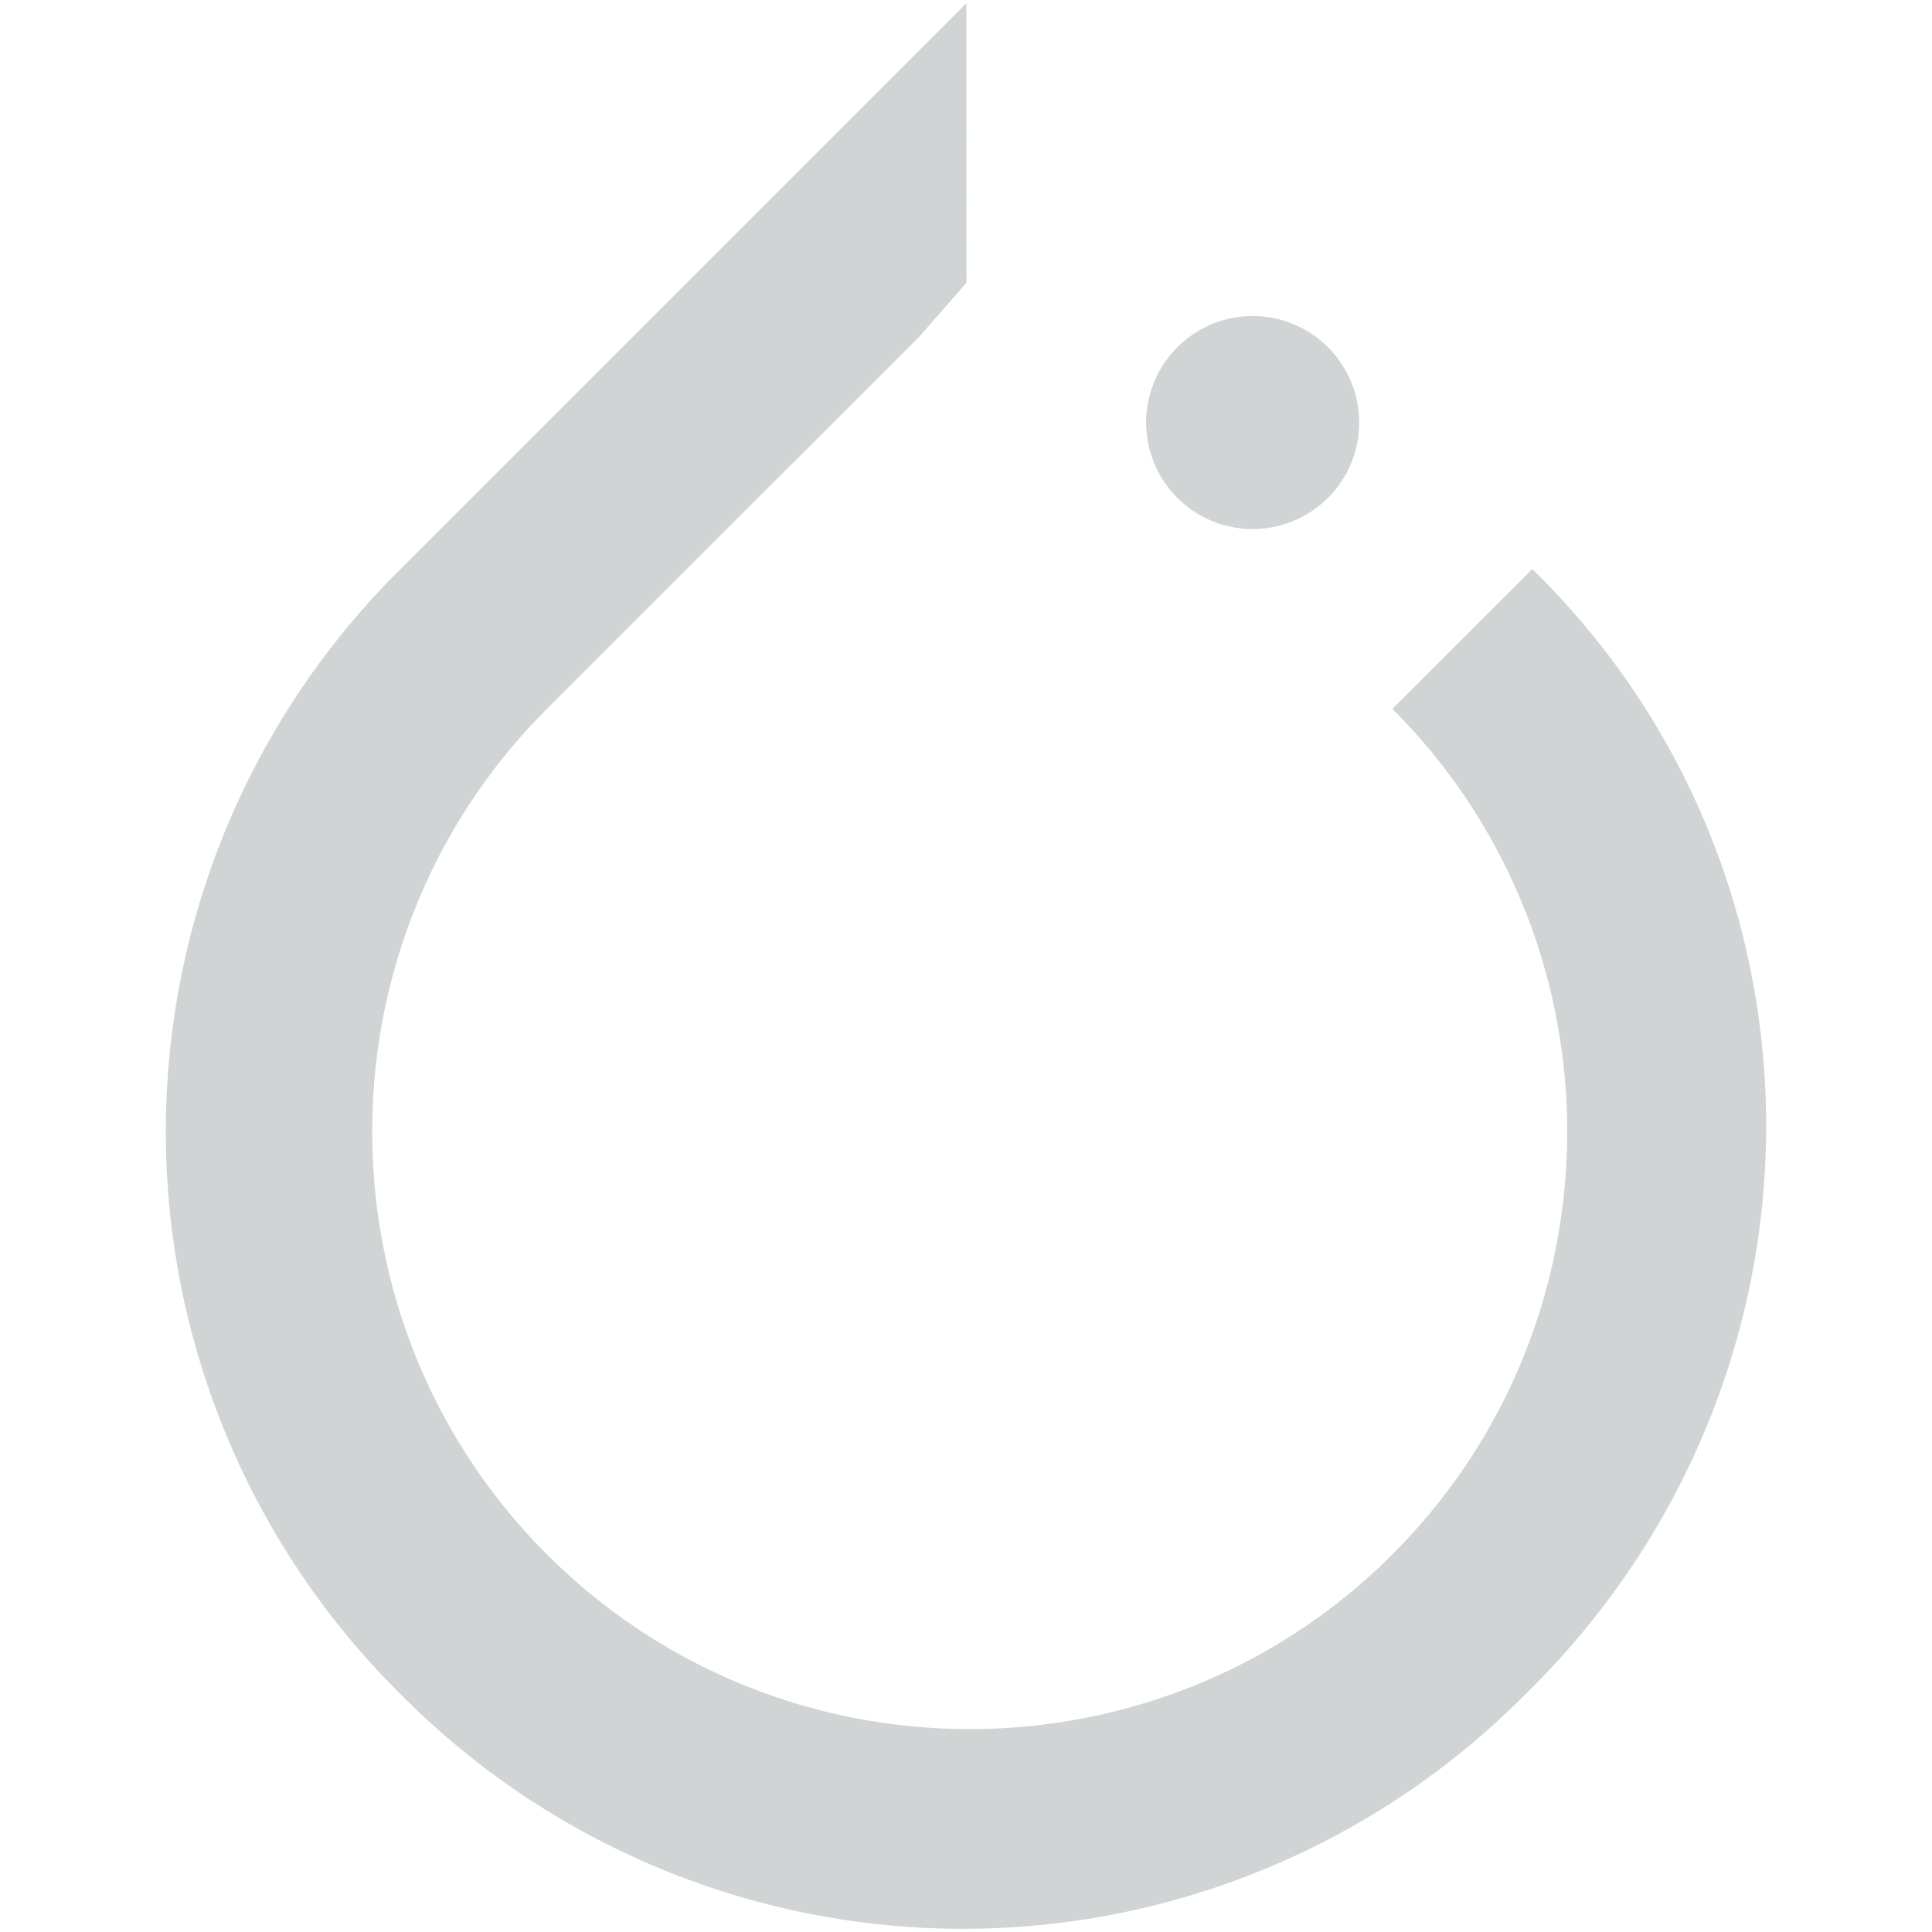 <!DOCTYPE svg PUBLIC "-//W3C//DTD SVG 1.1//EN" "http://www.w3.org/Graphics/SVG/1.1/DTD/svg11.dtd">
<!-- Uploaded to: SVG Repo, www.svgrepo.com, Transformed by: SVG Repo Mixer Tools -->
<svg fill="#d0d4d4" width="64px" height="64px" viewBox="0 0 24 24" role="img" xmlns="http://www.w3.org/2000/svg">
<g id="SVGRepo_bgCarrier" stroke-width="0"/>
<g id="SVGRepo_tracerCarrier" stroke-linecap="round" stroke-linejoin="round"/>
<g id="SVGRepo_iconCarrier">
<title>PyTorch icon</title>
<path d="M12.005.04l-7.03 7.03a9.832 9.832 0 0 0 0 13.975 9.833 9.833 0 0 0 13.976 0c3.97-3.887 3.972-10.171.084-13.976l-1.738 1.737c2.895 2.895 2.895 7.608 0 10.503-2.894 2.894-7.608 2.894-10.503 0C3.9 16.414 3.9 11.7 6.794 8.806l4.632-4.631.58-.663zm3.556 3.886a1.323 1.323 0 0 0-1.323 1.323 1.323 1.323 0 0 0 1.323 1.323 1.323 1.323 0 0 0 1.323-1.323 1.323 1.323 0 0 0-1.323-1.323z"/>
</g>
</svg>